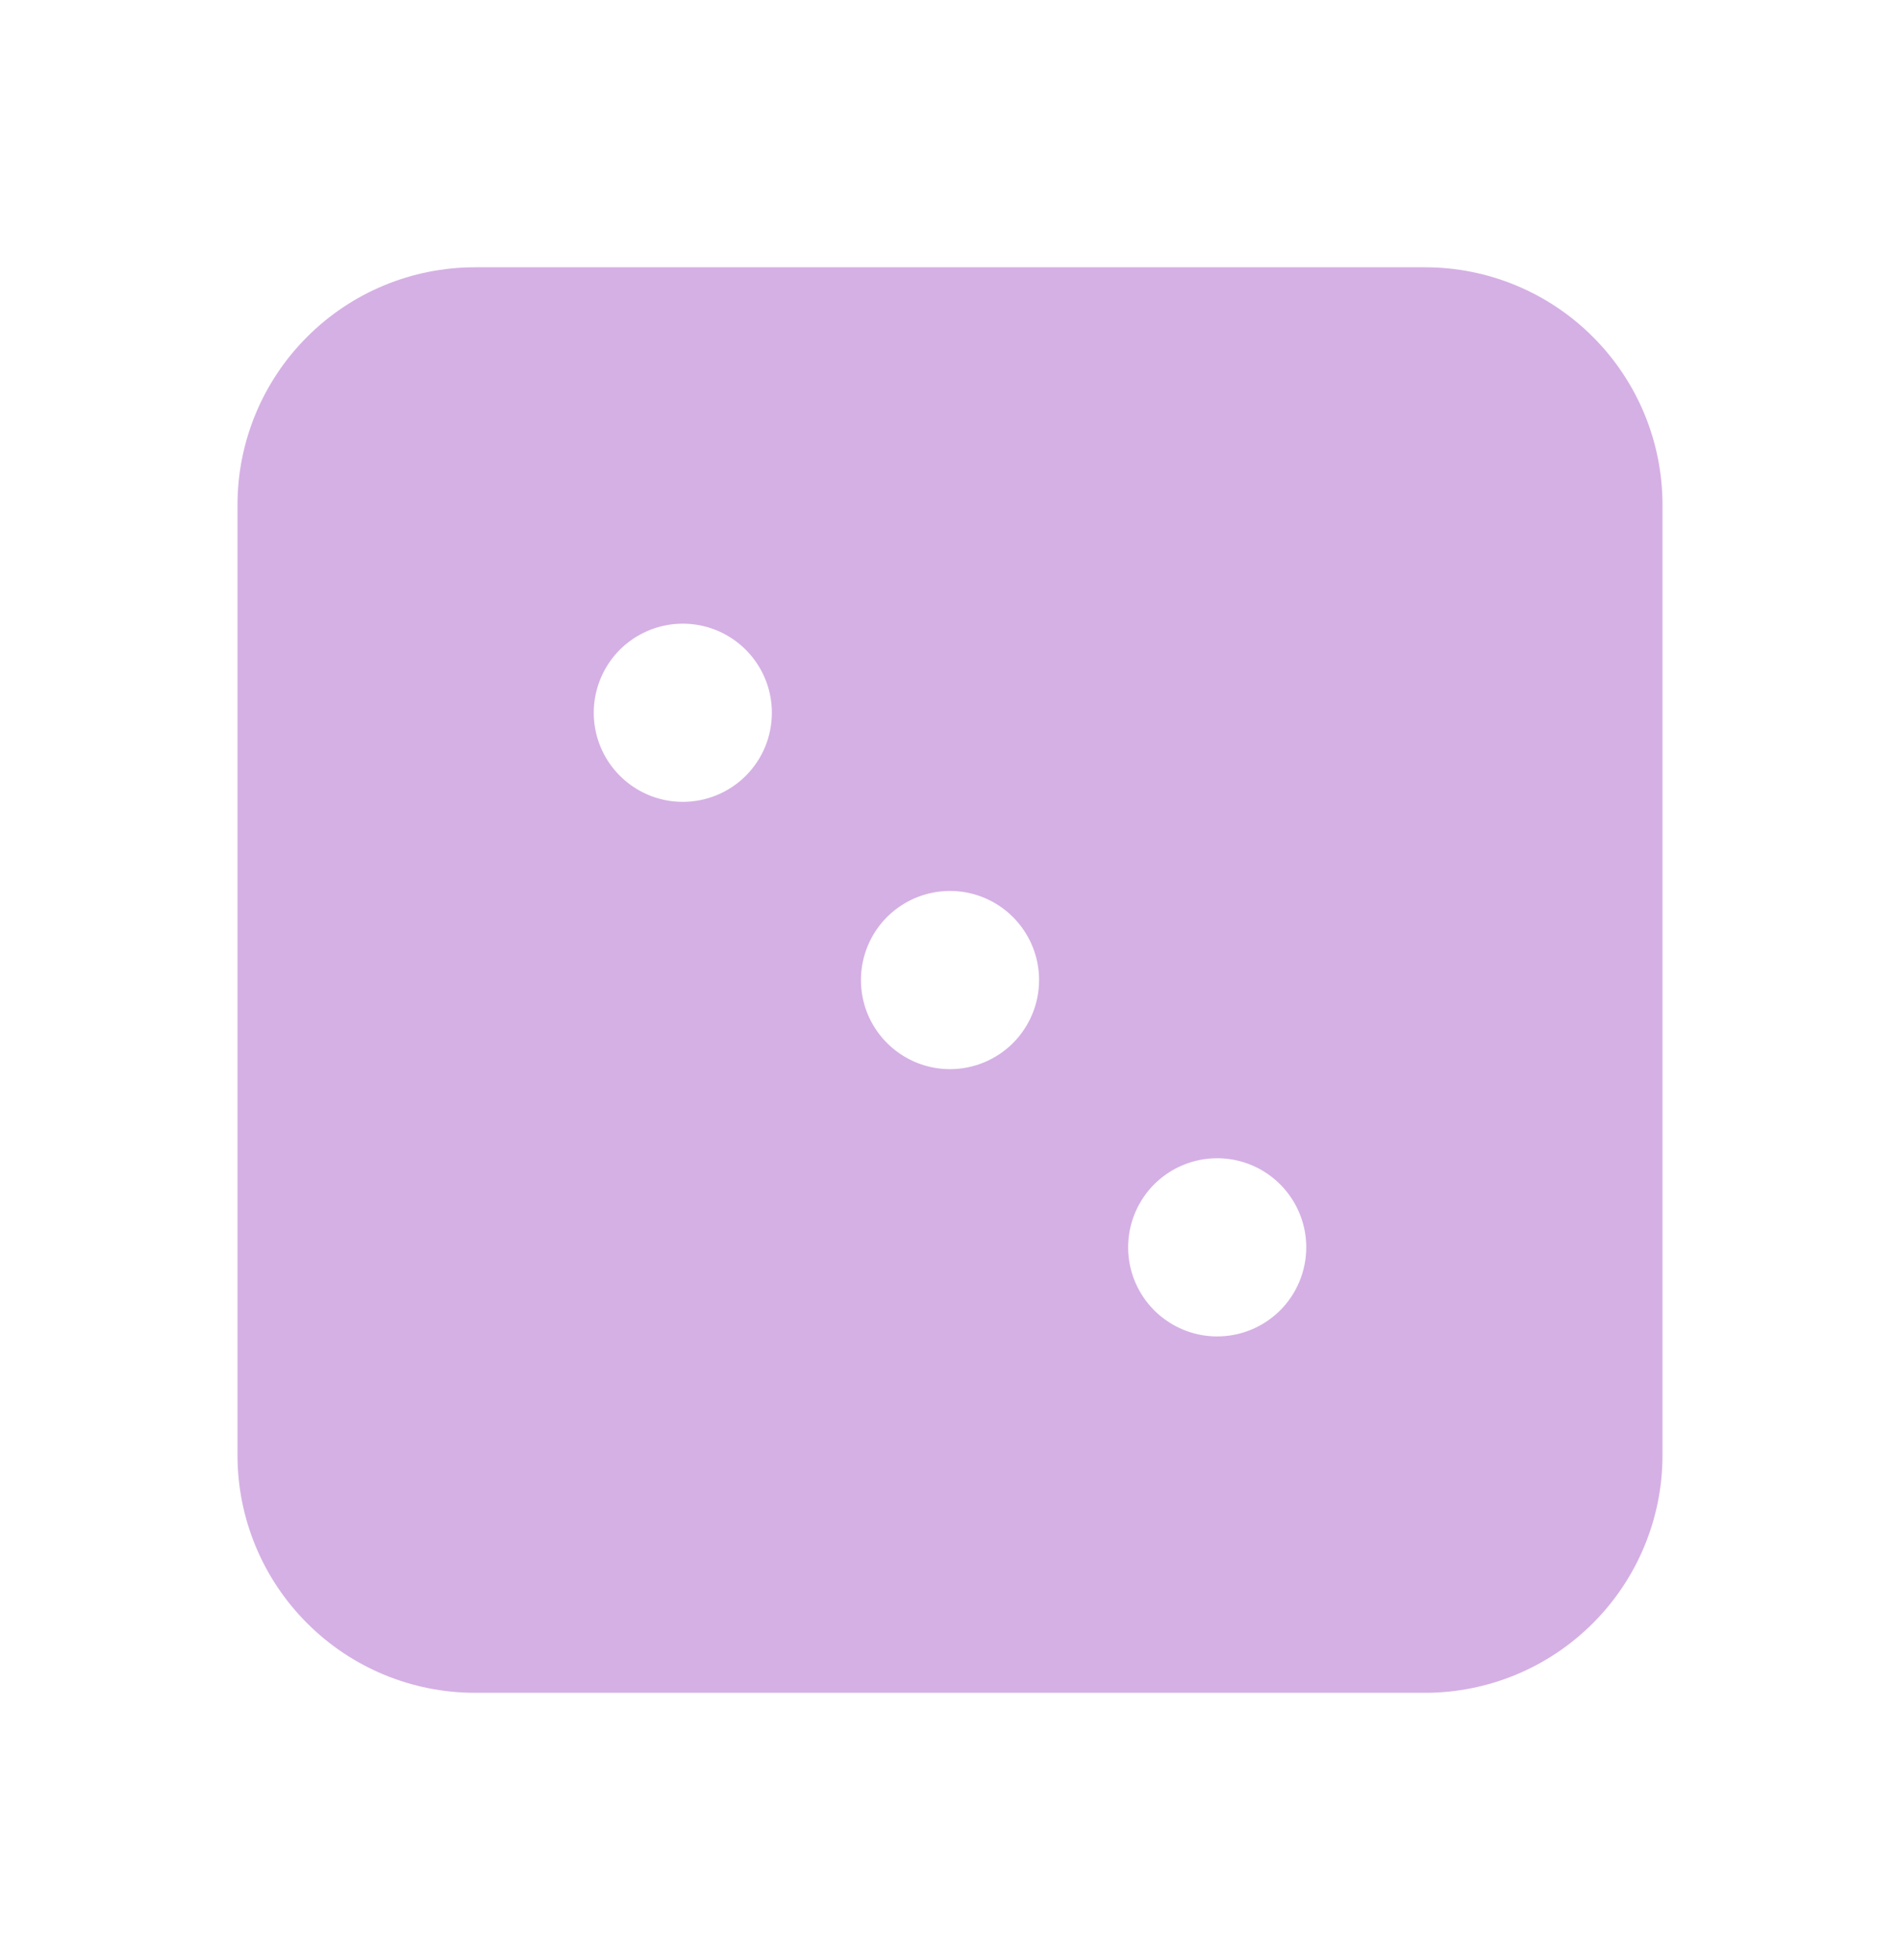 <svg width="32" height="33" viewBox="0 0 32 33" fill="none" xmlns="http://www.w3.org/2000/svg">
<path d="M24 4.5H8C6.939 4.5 5.922 4.921 5.172 5.672C4.421 6.422 4 7.439 4 8.5V24.5C4 25.561 4.421 26.578 5.172 27.328C5.922 28.079 6.939 28.5 8 28.5H24C25.061 28.5 26.078 28.079 26.828 27.328C27.579 26.578 28 25.561 28 24.5V8.5C28 7.439 27.579 6.422 26.828 5.672C26.078 4.921 25.061 4.5 24 4.5ZM11.5 13.5C11.203 13.5 10.913 13.412 10.667 13.247C10.42 13.082 10.228 12.848 10.114 12.574C10.001 12.3 9.971 11.998 10.029 11.707C10.087 11.416 10.23 11.149 10.439 10.939C10.649 10.73 10.916 10.587 11.207 10.529C11.498 10.471 11.8 10.501 12.074 10.614C12.348 10.728 12.582 10.92 12.747 11.167C12.912 11.413 13 11.703 13 12C13 12.398 12.842 12.779 12.561 13.061C12.279 13.342 11.898 13.5 11.5 13.5ZM16 18C15.703 18 15.413 17.912 15.167 17.747C14.92 17.582 14.728 17.348 14.614 17.074C14.501 16.8 14.471 16.498 14.529 16.207C14.587 15.916 14.73 15.649 14.939 15.439C15.149 15.23 15.416 15.087 15.707 15.029C15.998 14.971 16.3 15.001 16.574 15.114C16.848 15.228 17.082 15.42 17.247 15.667C17.412 15.913 17.5 16.203 17.5 16.5C17.5 16.898 17.342 17.279 17.061 17.561C16.779 17.842 16.398 18 16 18ZM20.5 22.5C20.203 22.5 19.913 22.412 19.667 22.247C19.42 22.082 19.228 21.848 19.114 21.574C19.001 21.3 18.971 20.998 19.029 20.707C19.087 20.416 19.23 20.149 19.439 19.939C19.649 19.73 19.916 19.587 20.207 19.529C20.498 19.471 20.8 19.501 21.074 19.614C21.348 19.728 21.582 19.92 21.747 20.167C21.912 20.413 22 20.703 22 21C22 21.398 21.842 21.779 21.561 22.061C21.279 22.342 20.898 22.5 20.5 22.5Z" fill="#D5B0E4"/>
</svg>
